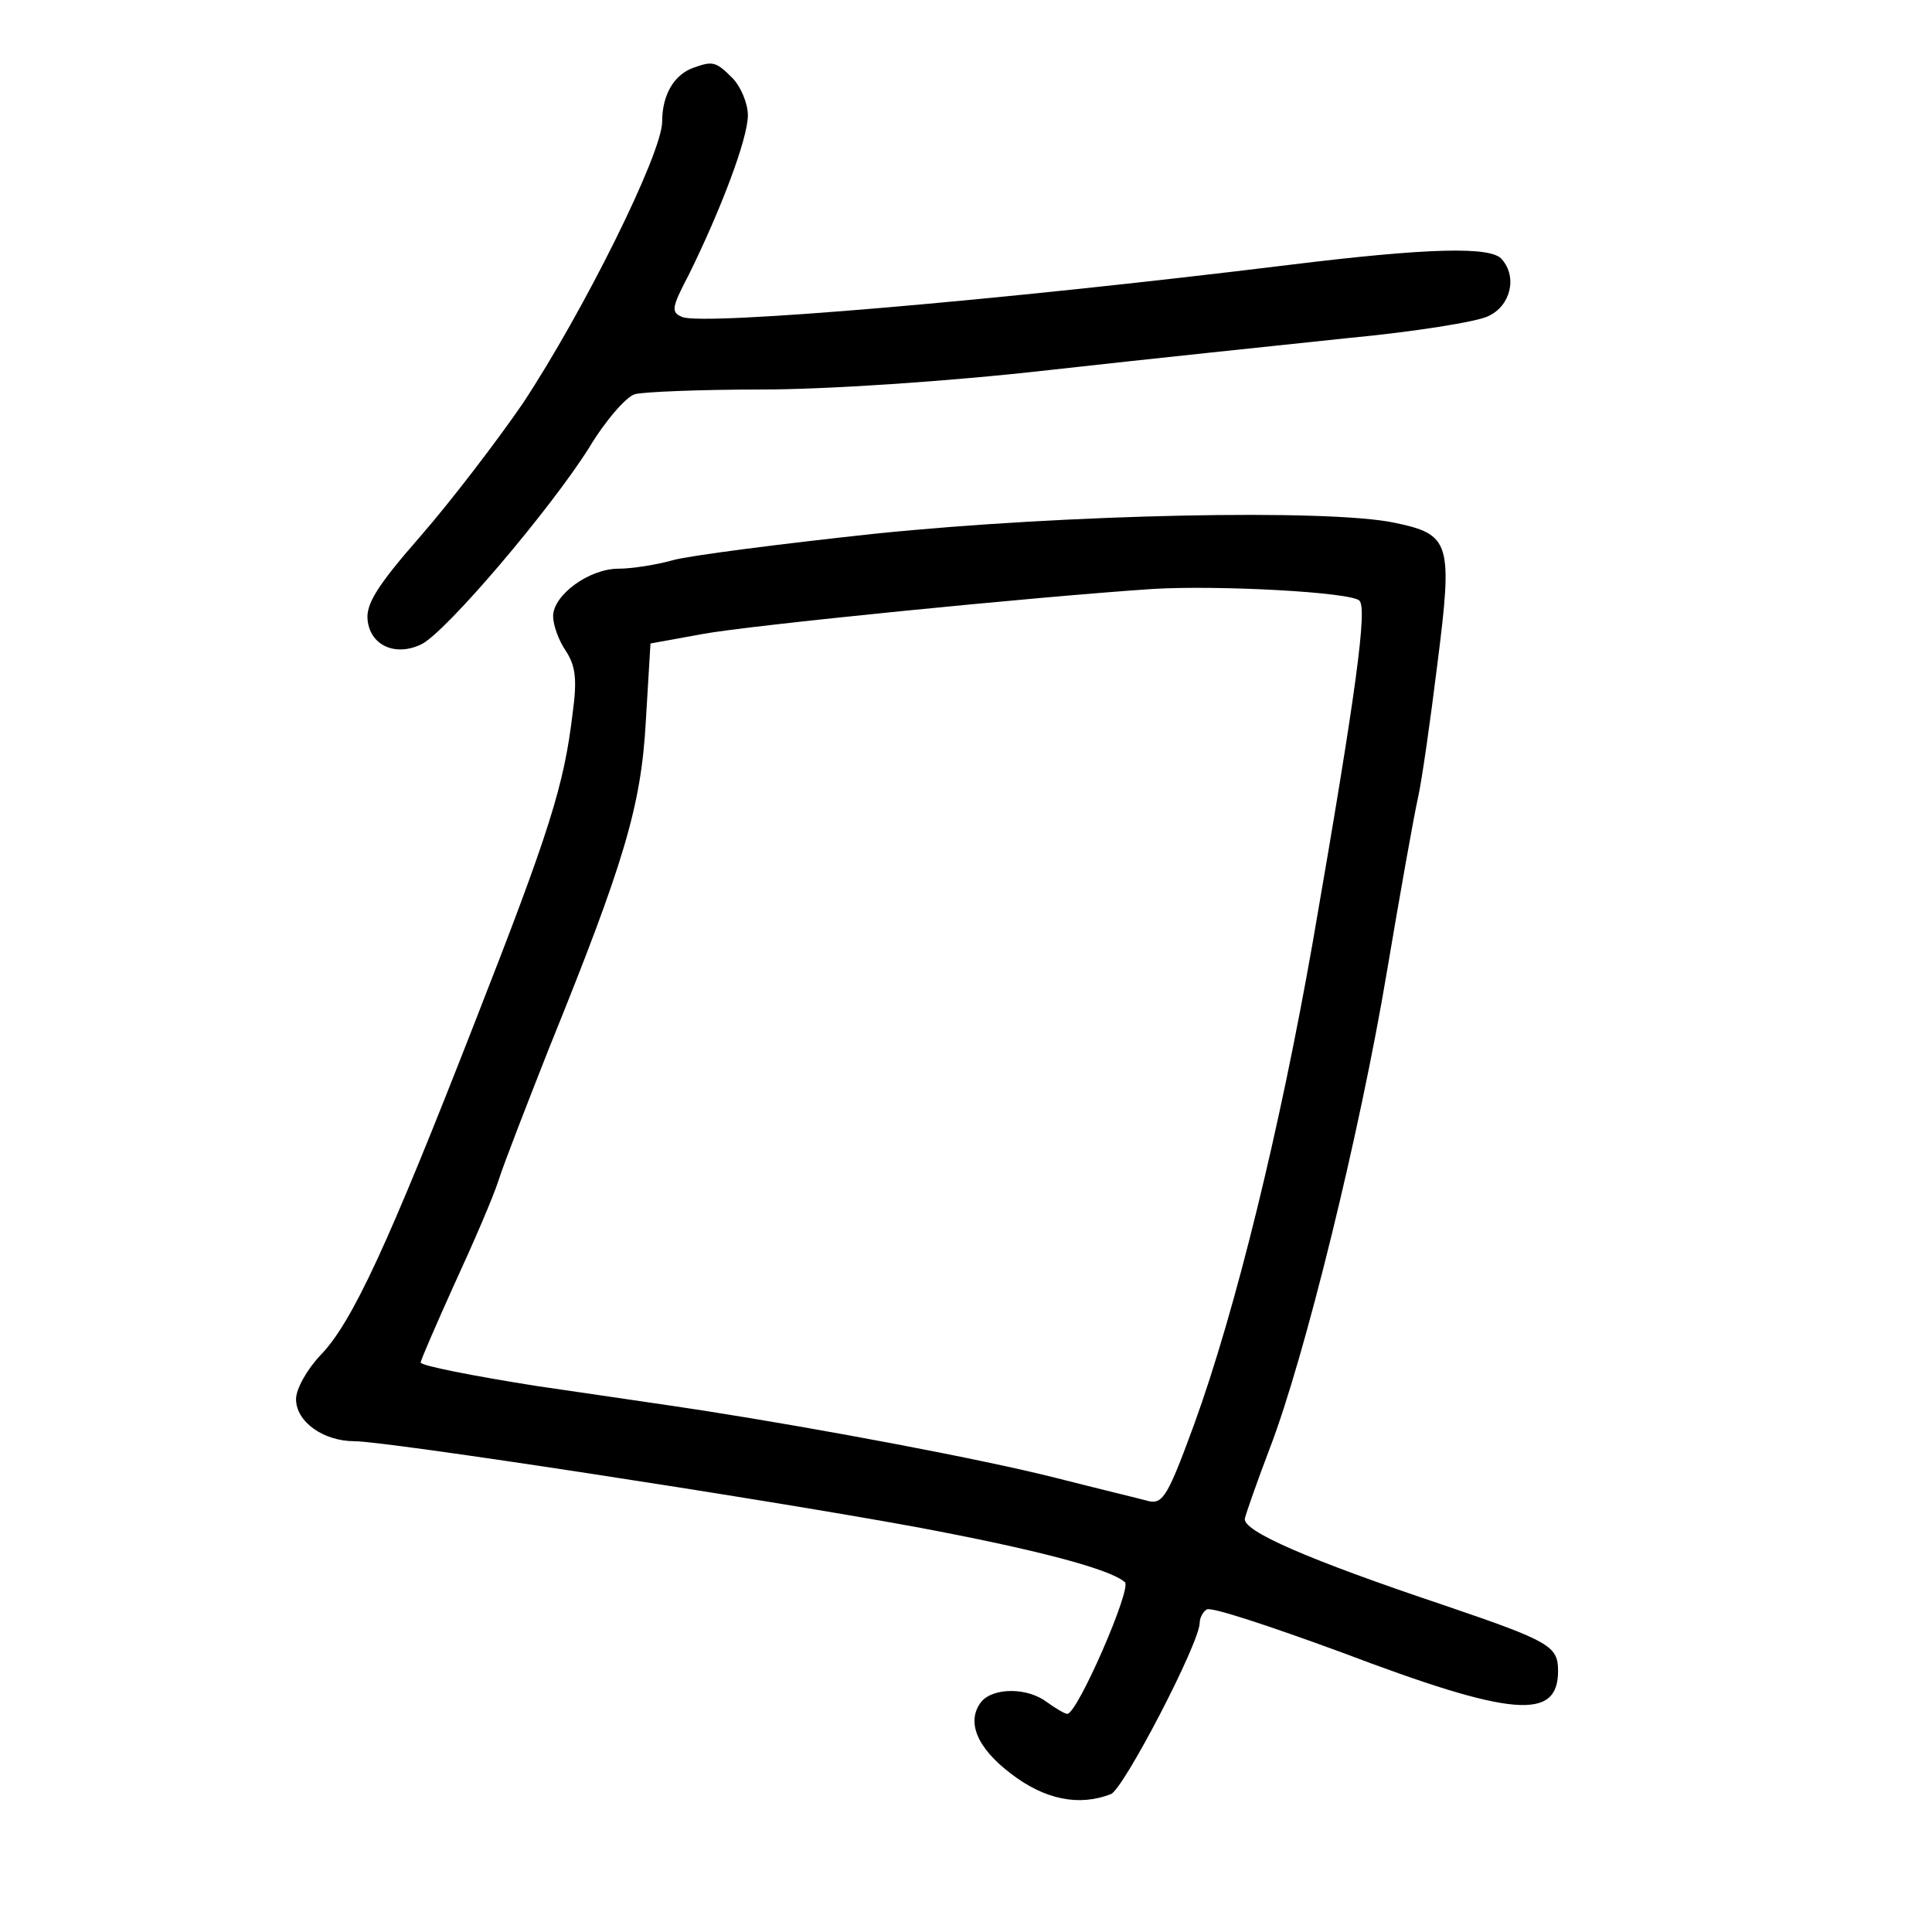 <?xml version="1.0" standalone="no"?>
<!DOCTYPE svg PUBLIC "-//W3C//DTD SVG 20010904//EN"
 "http://www.w3.org/TR/2001/REC-SVG-20010904/DTD/svg10.dtd">
<svg version="1.0" xmlns="http://www.w3.org/2000/svg"
 width="248pt" height="248pt" viewBox="0 0 248 248"
 preserveAspectRatio="xMidYMid meet">
<g transform="translate(0,248) scale(0.1,-0.1)"
fill="#000000" stroke="none">
<path d="M890 2393 c-25 -9 -40 -35 -40 -69 0 -41 -101 -244 -179 -362 -33
-48 -91 -124 -131 -170 -56 -64 -71 -88 -68 -109 4 -32 36 -46 69 -30 32 16
166 174 215 252 21 35 48 66 59 69 11 3 84 6 162 6 82 0 238 10 370 25 125 14
298 32 383 41 85 8 166 21 180 28 29 13 38 50 18 73 -13 17 -94 15 -273 -7
-374 -46 -751 -78 -779 -67 -15 6 -14 12 8 54 41 83 76 175 76 205 0 15 -9 37
-20 48 -21 21 -25 22 -50 13z"/>
<path d="M1124 1795 c-121 -13 -238 -28 -260 -34 -21 -6 -53 -11 -70 -11 -38
0 -84 -34 -84 -61 0 -11 7 -31 16 -44 13 -20 15 -37 9 -81 -11 -92 -29 -150
-125 -395 -112 -287 -158 -387 -199 -429 -17 -18 -31 -43 -31 -56 0 -29 35
-54 75 -54 41 0 518 -73 720 -110 155 -29 250 -54 269 -71 9 -8 -61 -169 -74
-169 -3 0 -15 7 -26 15 -25 19 -68 19 -84 1 -20 -25 -7 -59 38 -93 43 -33 87
-42 128 -26 16 6 114 194 114 220 0 6 4 14 9 17 5 4 83 -22 173 -55 219 -83
278 -88 278 -24 0 32 -10 38 -145 84 -176 59 -261 96 -257 112 2 8 16 48 32
90 45 117 116 407 150 610 17 101 35 202 40 224 5 22 16 99 25 172 20 157 17
167 -55 182 -85 18 -422 11 -666 -14z m621 -86 c10 -10 -3 -111 -60 -439 -42
-239 -99 -472 -152 -618 -33 -90 -40 -103 -58 -99 -11 3 -65 16 -120 30 -95
24 -297 62 -450 86 -38 6 -136 20 -217 32 -82 13 -148 26 -148 30 0 3 20 49
43 100 24 52 50 112 57 134 7 22 37 99 65 170 96 237 118 310 124 419 l6 100
66 12 c58 11 428 48 579 58 84 5 254 -4 265 -15z"/>
</g>
</svg>
